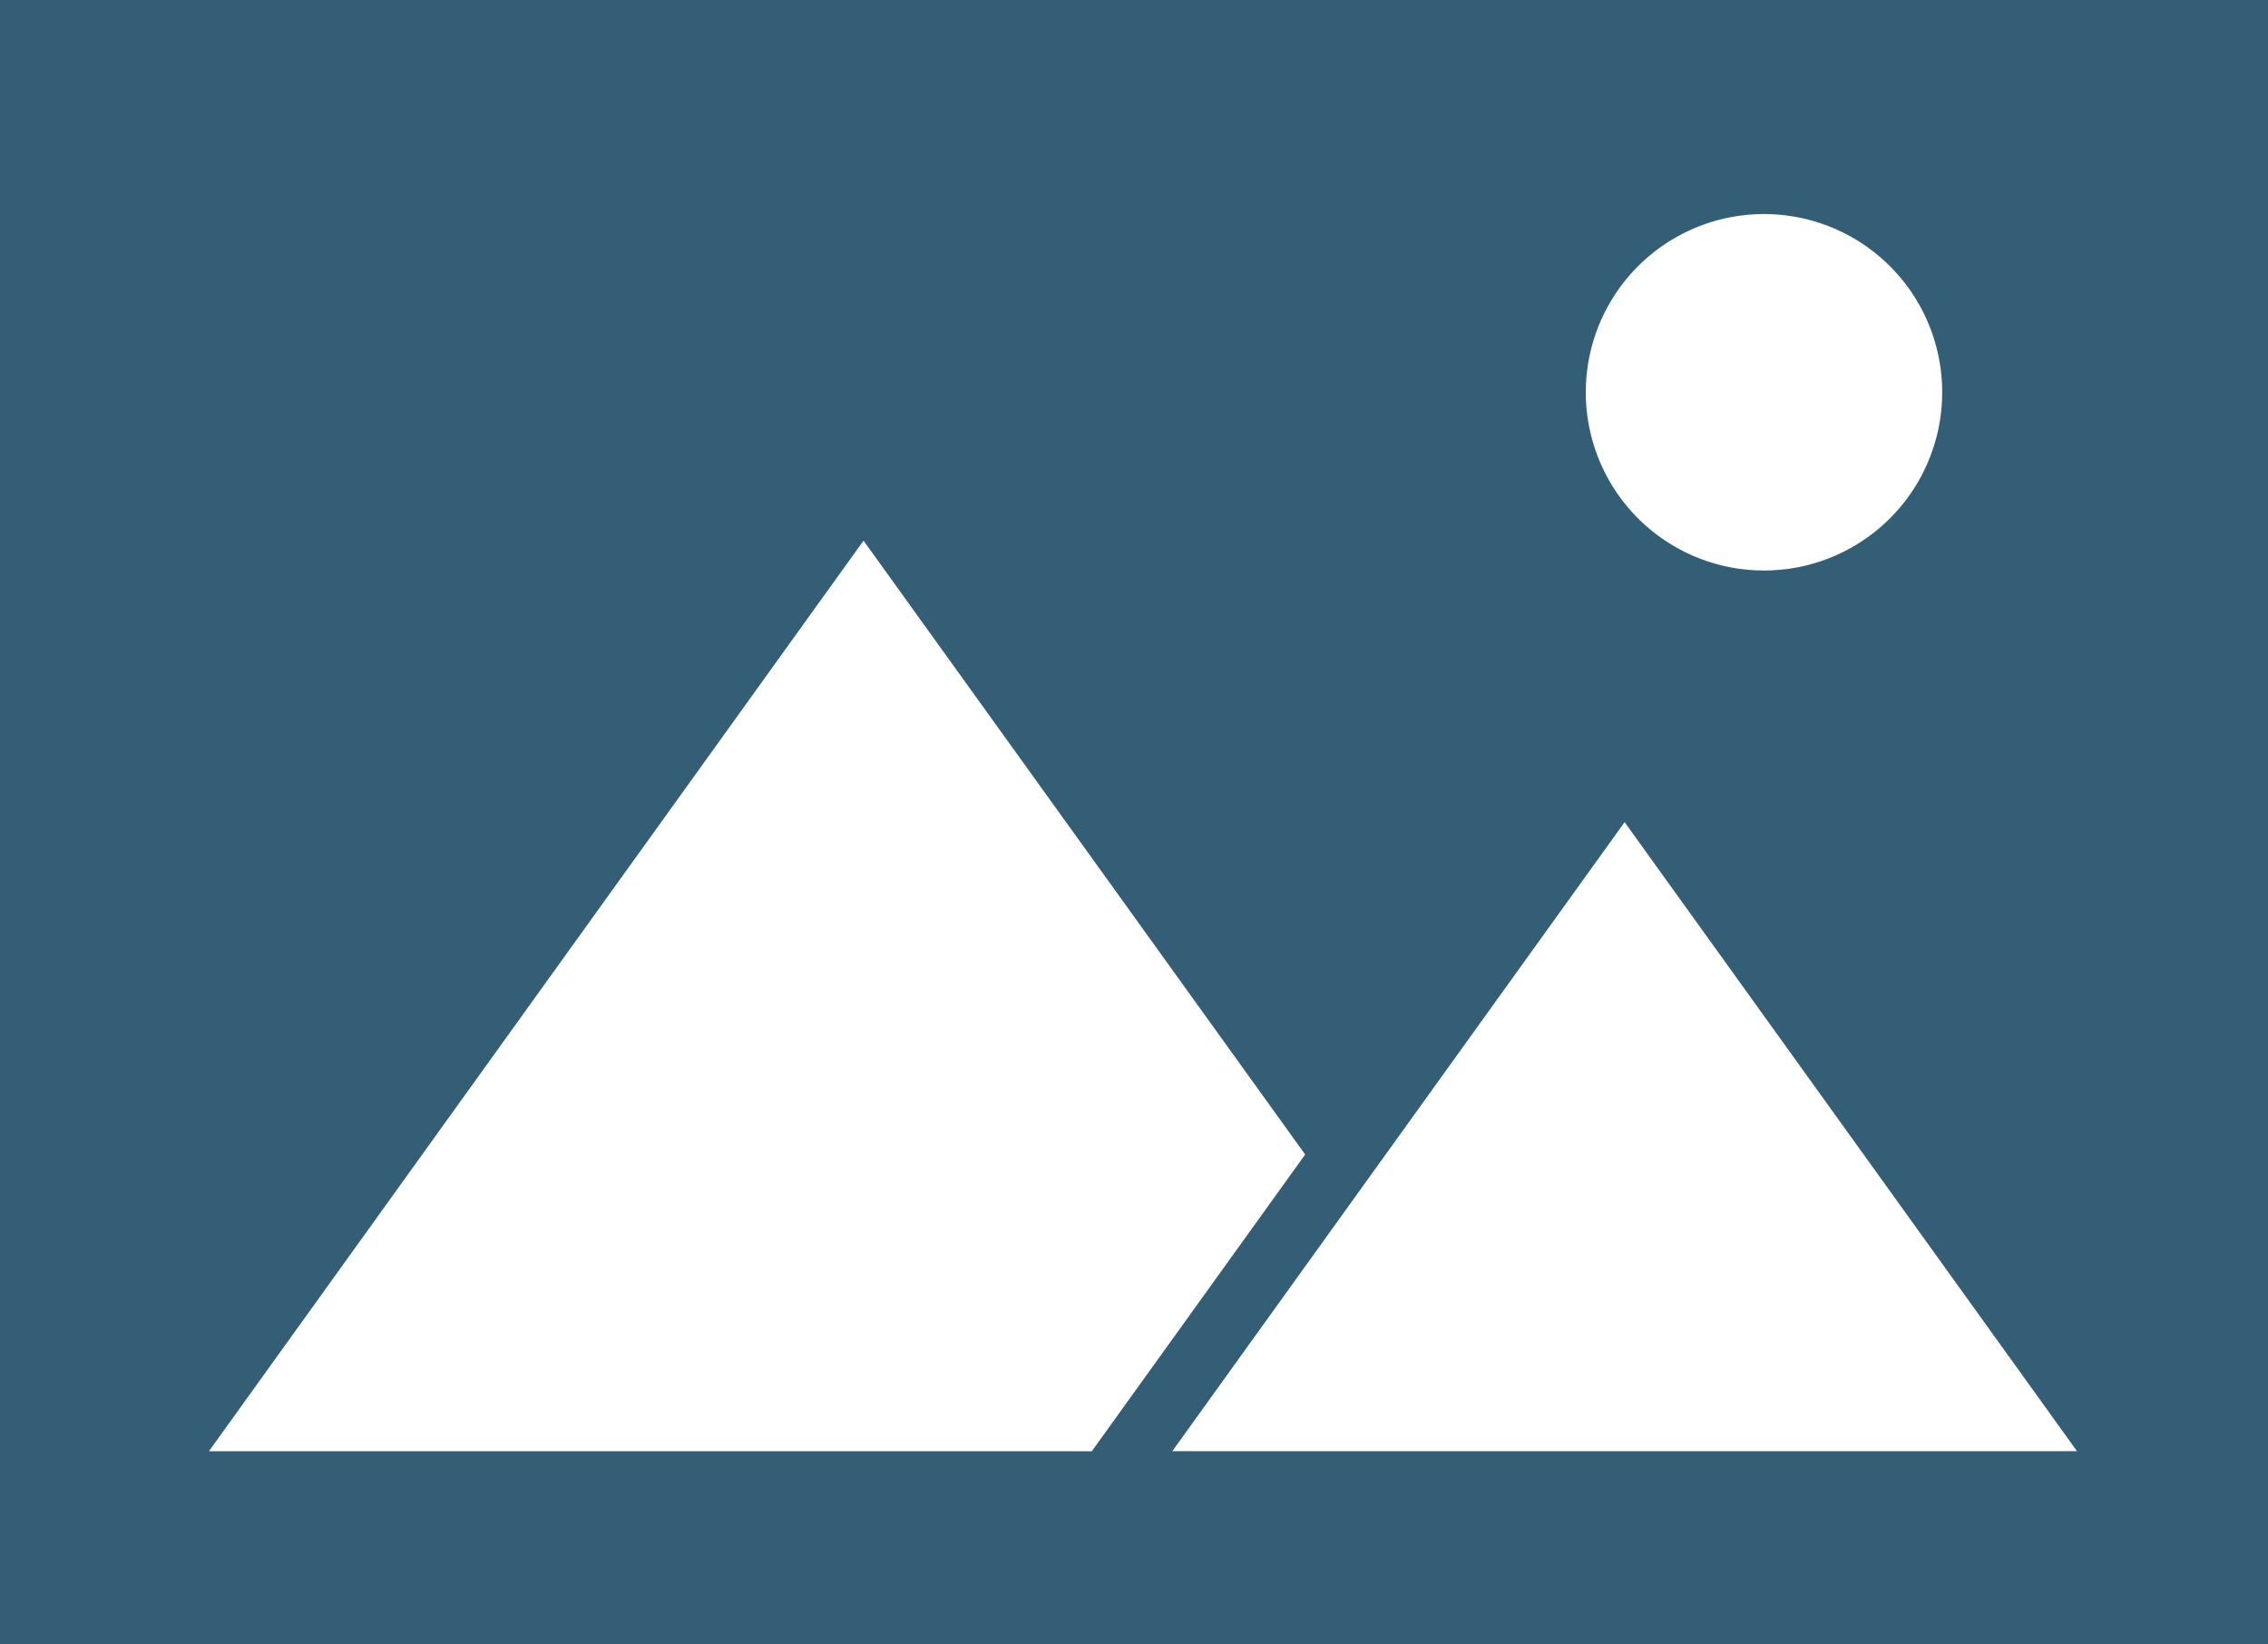 <svg xmlns="http://www.w3.org/2000/svg" width="28" height="20.298" viewBox="0 0 28 20.298"><g transform="translate(-158 -1760)"><path d="M30,5.851v20.3H2V5.851H30" transform="translate(156 1754.149)" fill="#345e75"/><path d="M24.232,8.541a2.2,2.2,0,1,0,1.127.623,2.2,2.2,0,0,0-1.127-.623" transform="translate(156 1754.149)" fill="#fff"/><path d="M18.111,20.1q-2.724-3.788-5.45-7.575L4.579,23.766h10.9q1.316-1.832,2.634-3.663" transform="translate(156 1754.149)" fill="#fff"/><path d="M22.057,16q-2.793,3.882-5.584,7.765H27.642Q24.851,19.882,22.057,16Z" transform="translate(156 1754.149)" fill="#fff"/></g></svg>